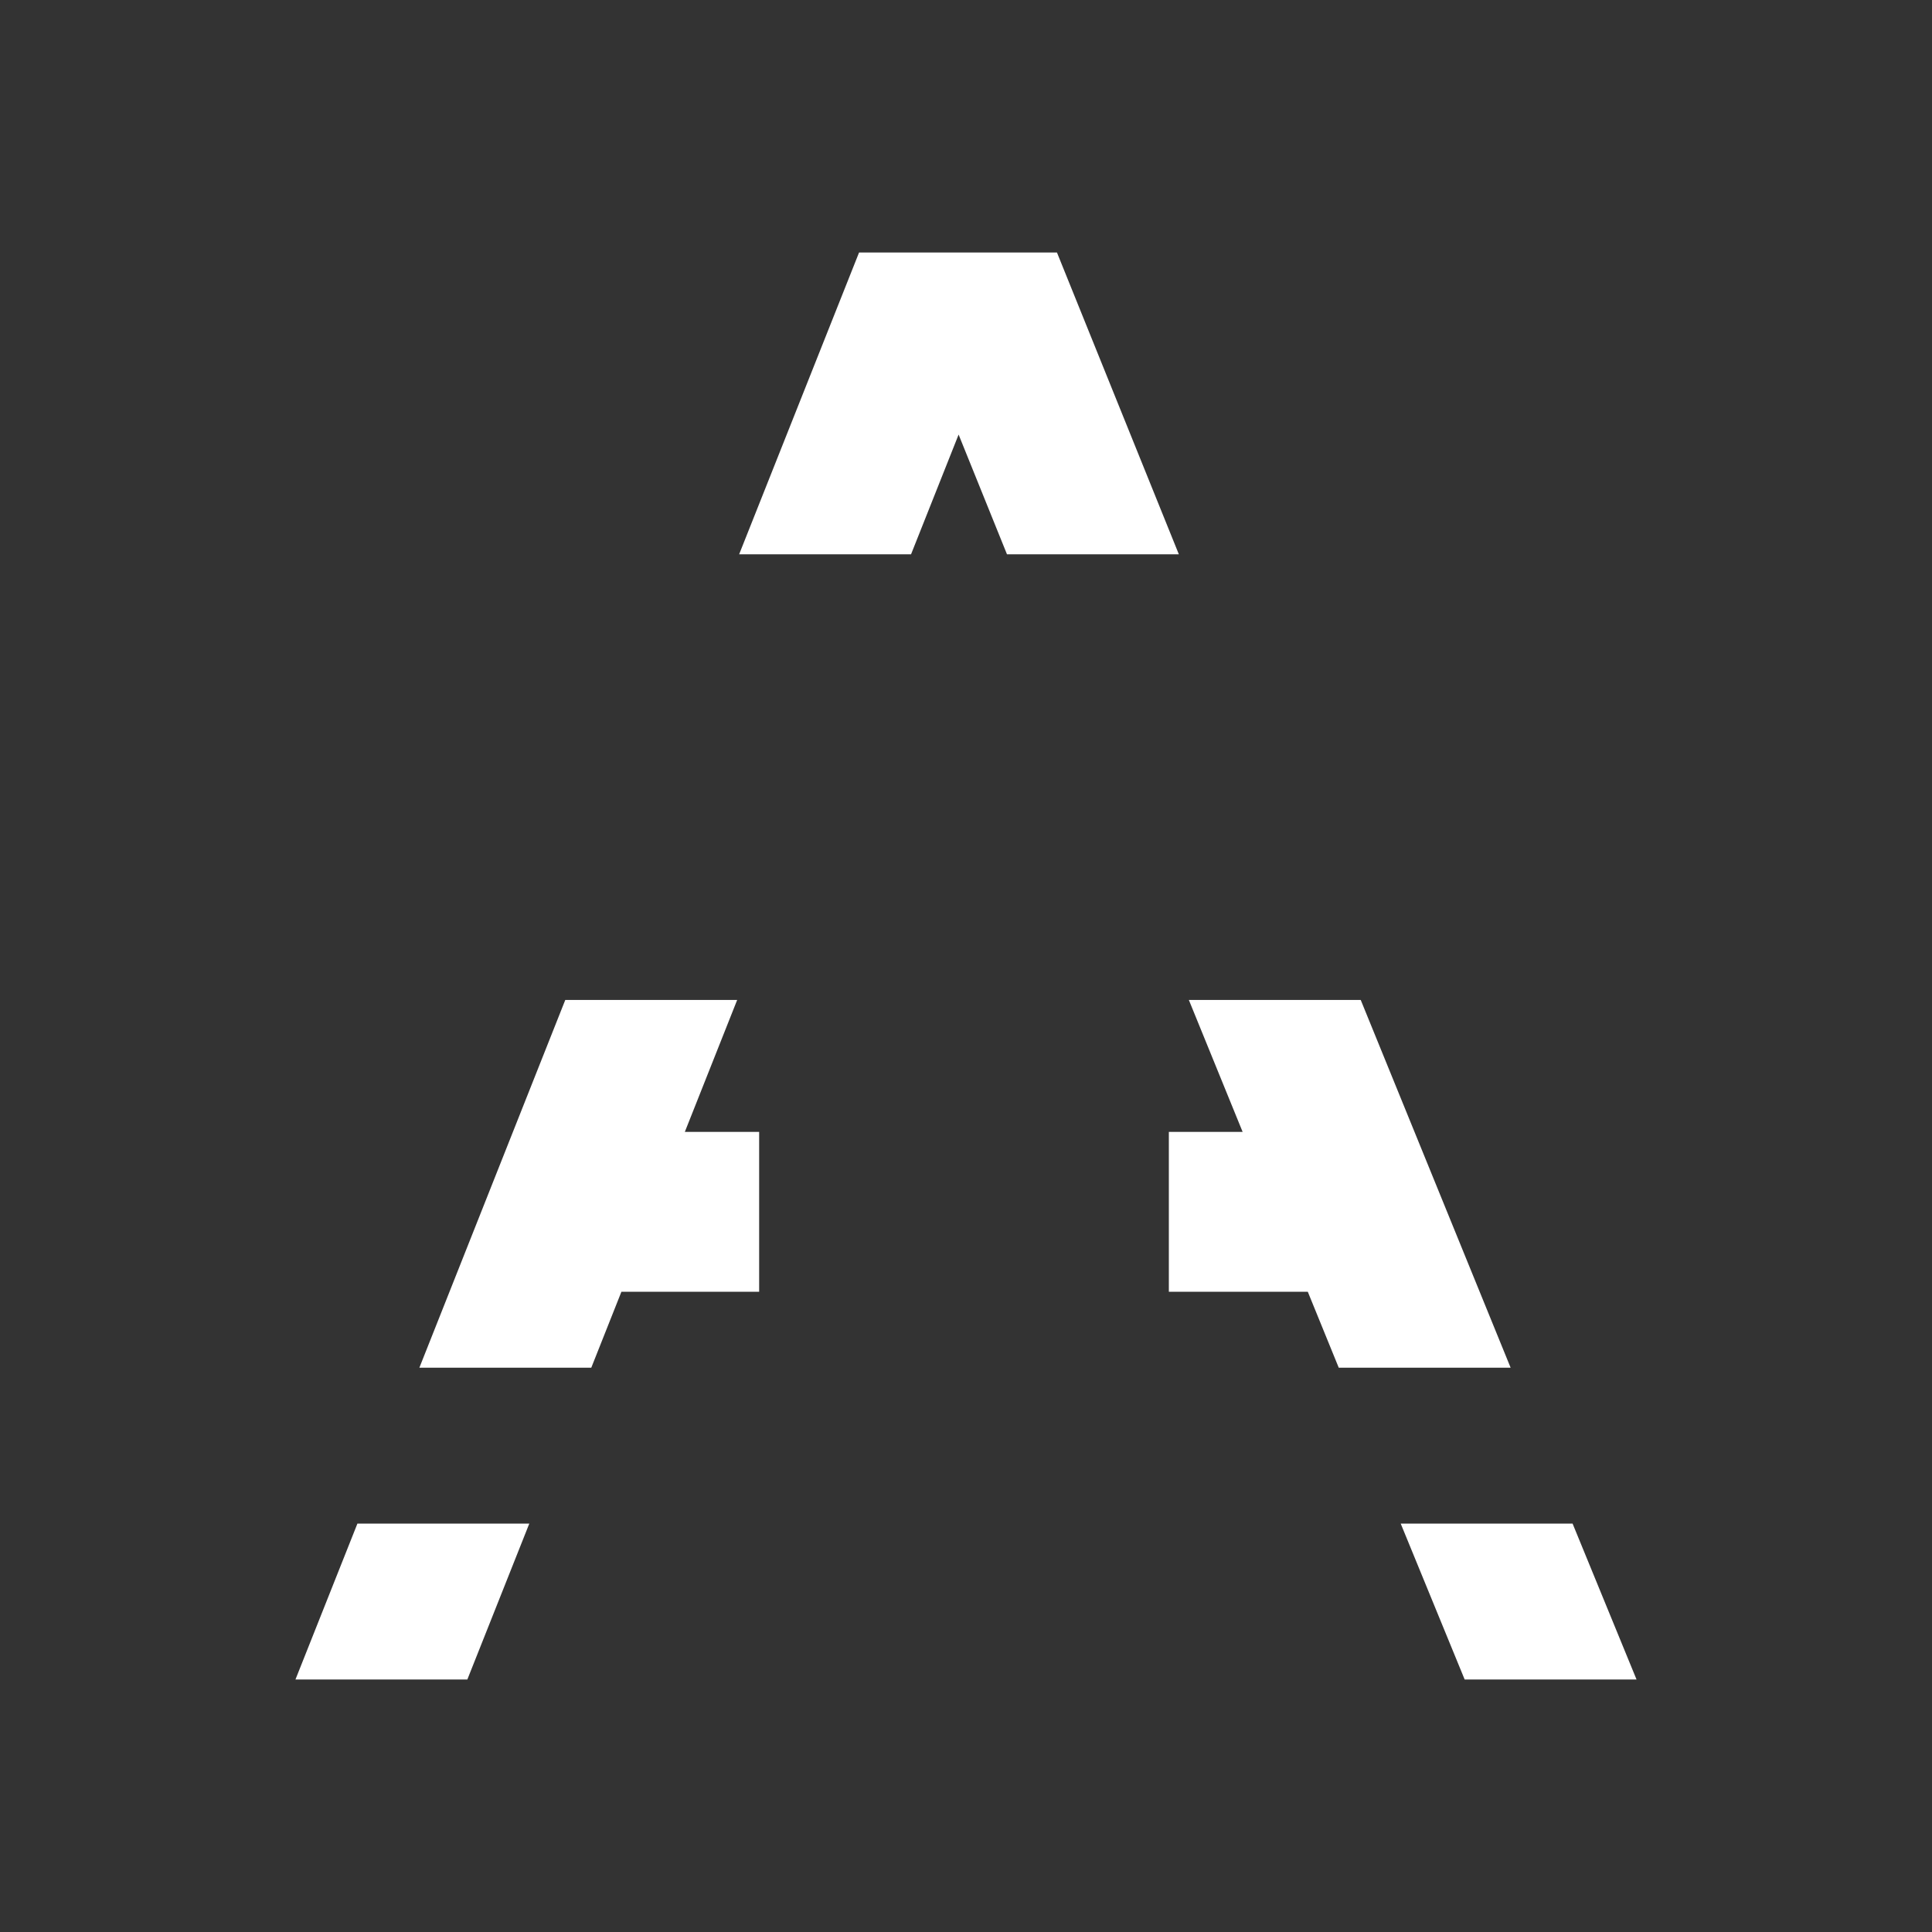 <?xml version="1.0" encoding="utf-8"?>
<!-- Generator: Adobe Illustrator 27.0.0, SVG Export Plug-In . SVG Version: 6.00 Build 0)  -->
<svg version="1.1" id="Layer_1" xmlns="http://www.w3.org/2000/svg" xmlns:xlink="http://www.w3.org/1999/xlink" x="0px" y="0px"
	 viewBox="0 0 1700.79 1700.79" style="enable-background:new 0 0 1700.79 1700.79;" xml:space="preserve">
<rect x="0" y="0" width="1700.79" height="1700.79" fill="#333333" stroke="none"/>
<style type="text/css">
	.st0{fill:#FFFFFF;}
</style>
<g>
	<path class="st0" d="M465.95,1341.27l-54.54,137.24H260.1l54.54-137.24H465.95z M648.95,880.3l-128.44,323.74H369.18L497.62,880.3
		H648.95z M668.3,1137.19H509.94V996.42H668.3V1137.19z M907.57,222.27L802.02,487.96H650.69l105.57-265.69H907.57z M930.46,222.27
		l107.31,265.69H886.47L779.13,222.27H930.46z M1185.56,1137.19h-156.59V996.42h156.59V1137.19z M1197.89,880.3l131.96,323.74
		h-151.31L1046.58,880.3H1197.89z M1384.39,1341.27l56.3,137.24h-151.31l-56.3-137.24H1384.39z"/>
</g>
</svg>
